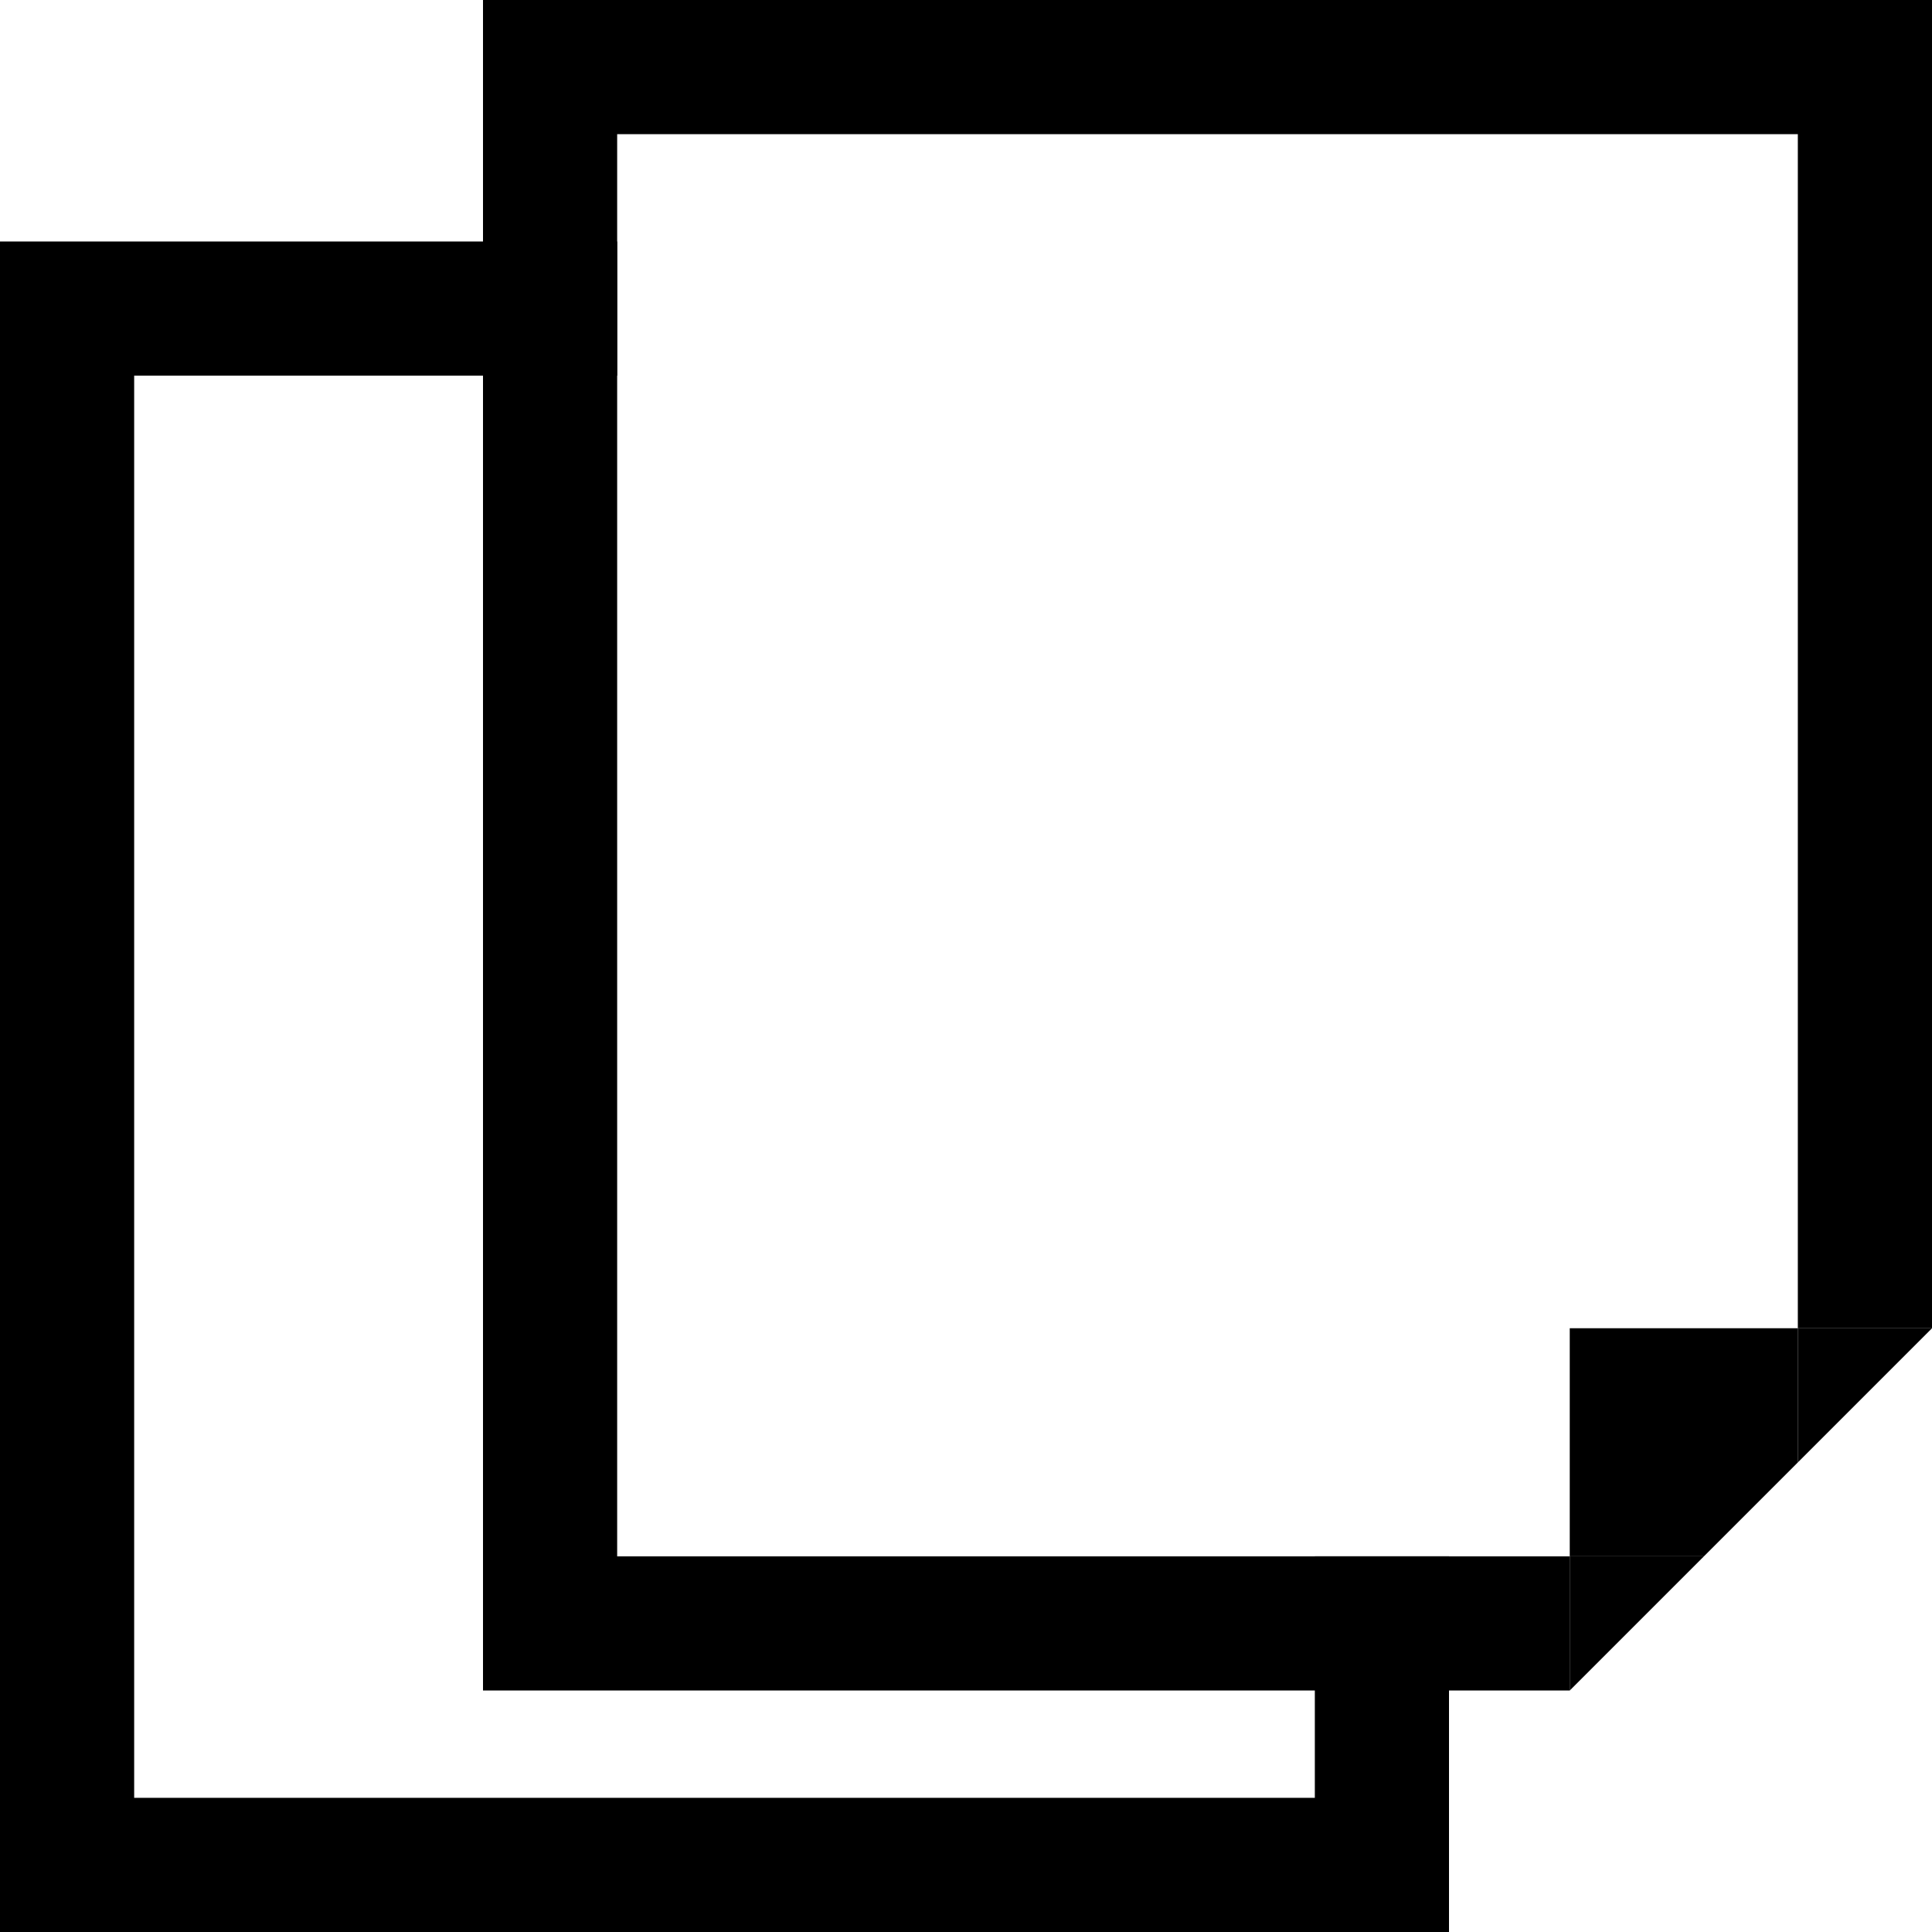 <?xml version="1.0" encoding="utf-8"?>
<!-- Generator: Adobe Illustrator 19.0.0, SVG Export Plug-In . SVG Version: 6.00 Build 0)  -->
<svg version="1.1" id="Layer_1" xmlns="http://www.w3.org/2000/svg" xmlns:xlink="http://www.w3.org/1999/xlink" x="0px" y="0px"
	 viewBox="0 0 144 144" style="enable-background:new 0 0 144 144;" xml:space="preserve">
<style type="text/css">
	.st0{fill:none;}
</style>
<polygon id="XMLID_5_" points="98,116 98,134 10,134 10,28 46,28 46,18 0,18 0,144 108,144 108,116 "/>
<g id="XMLID_1_">
	<polygon id="XMLID_3_" class="st0" points="134,99 134,10 46,10 46,116 117,116 117,99 	"/>
	<polygon id="XMLID_4_" class="st0" points="134,116 134,109 127,116 	"/>
	<polygon id="XMLID_6_" points="36,0 36,126 117,126 117,116 46,116 46,10 134,10 134,99 144,99 144,0 	"/>
	<polygon id="XMLID_11_" points="134,109 134,99 117,99 117,116 127,116 	"/>
	<polygon id="XMLID_12_" points="134,109 144,99 134,99 	"/>
	<polygon id="XMLID_13_" points="117,116 117,126 127,116 	"/>
</g>
</svg>
